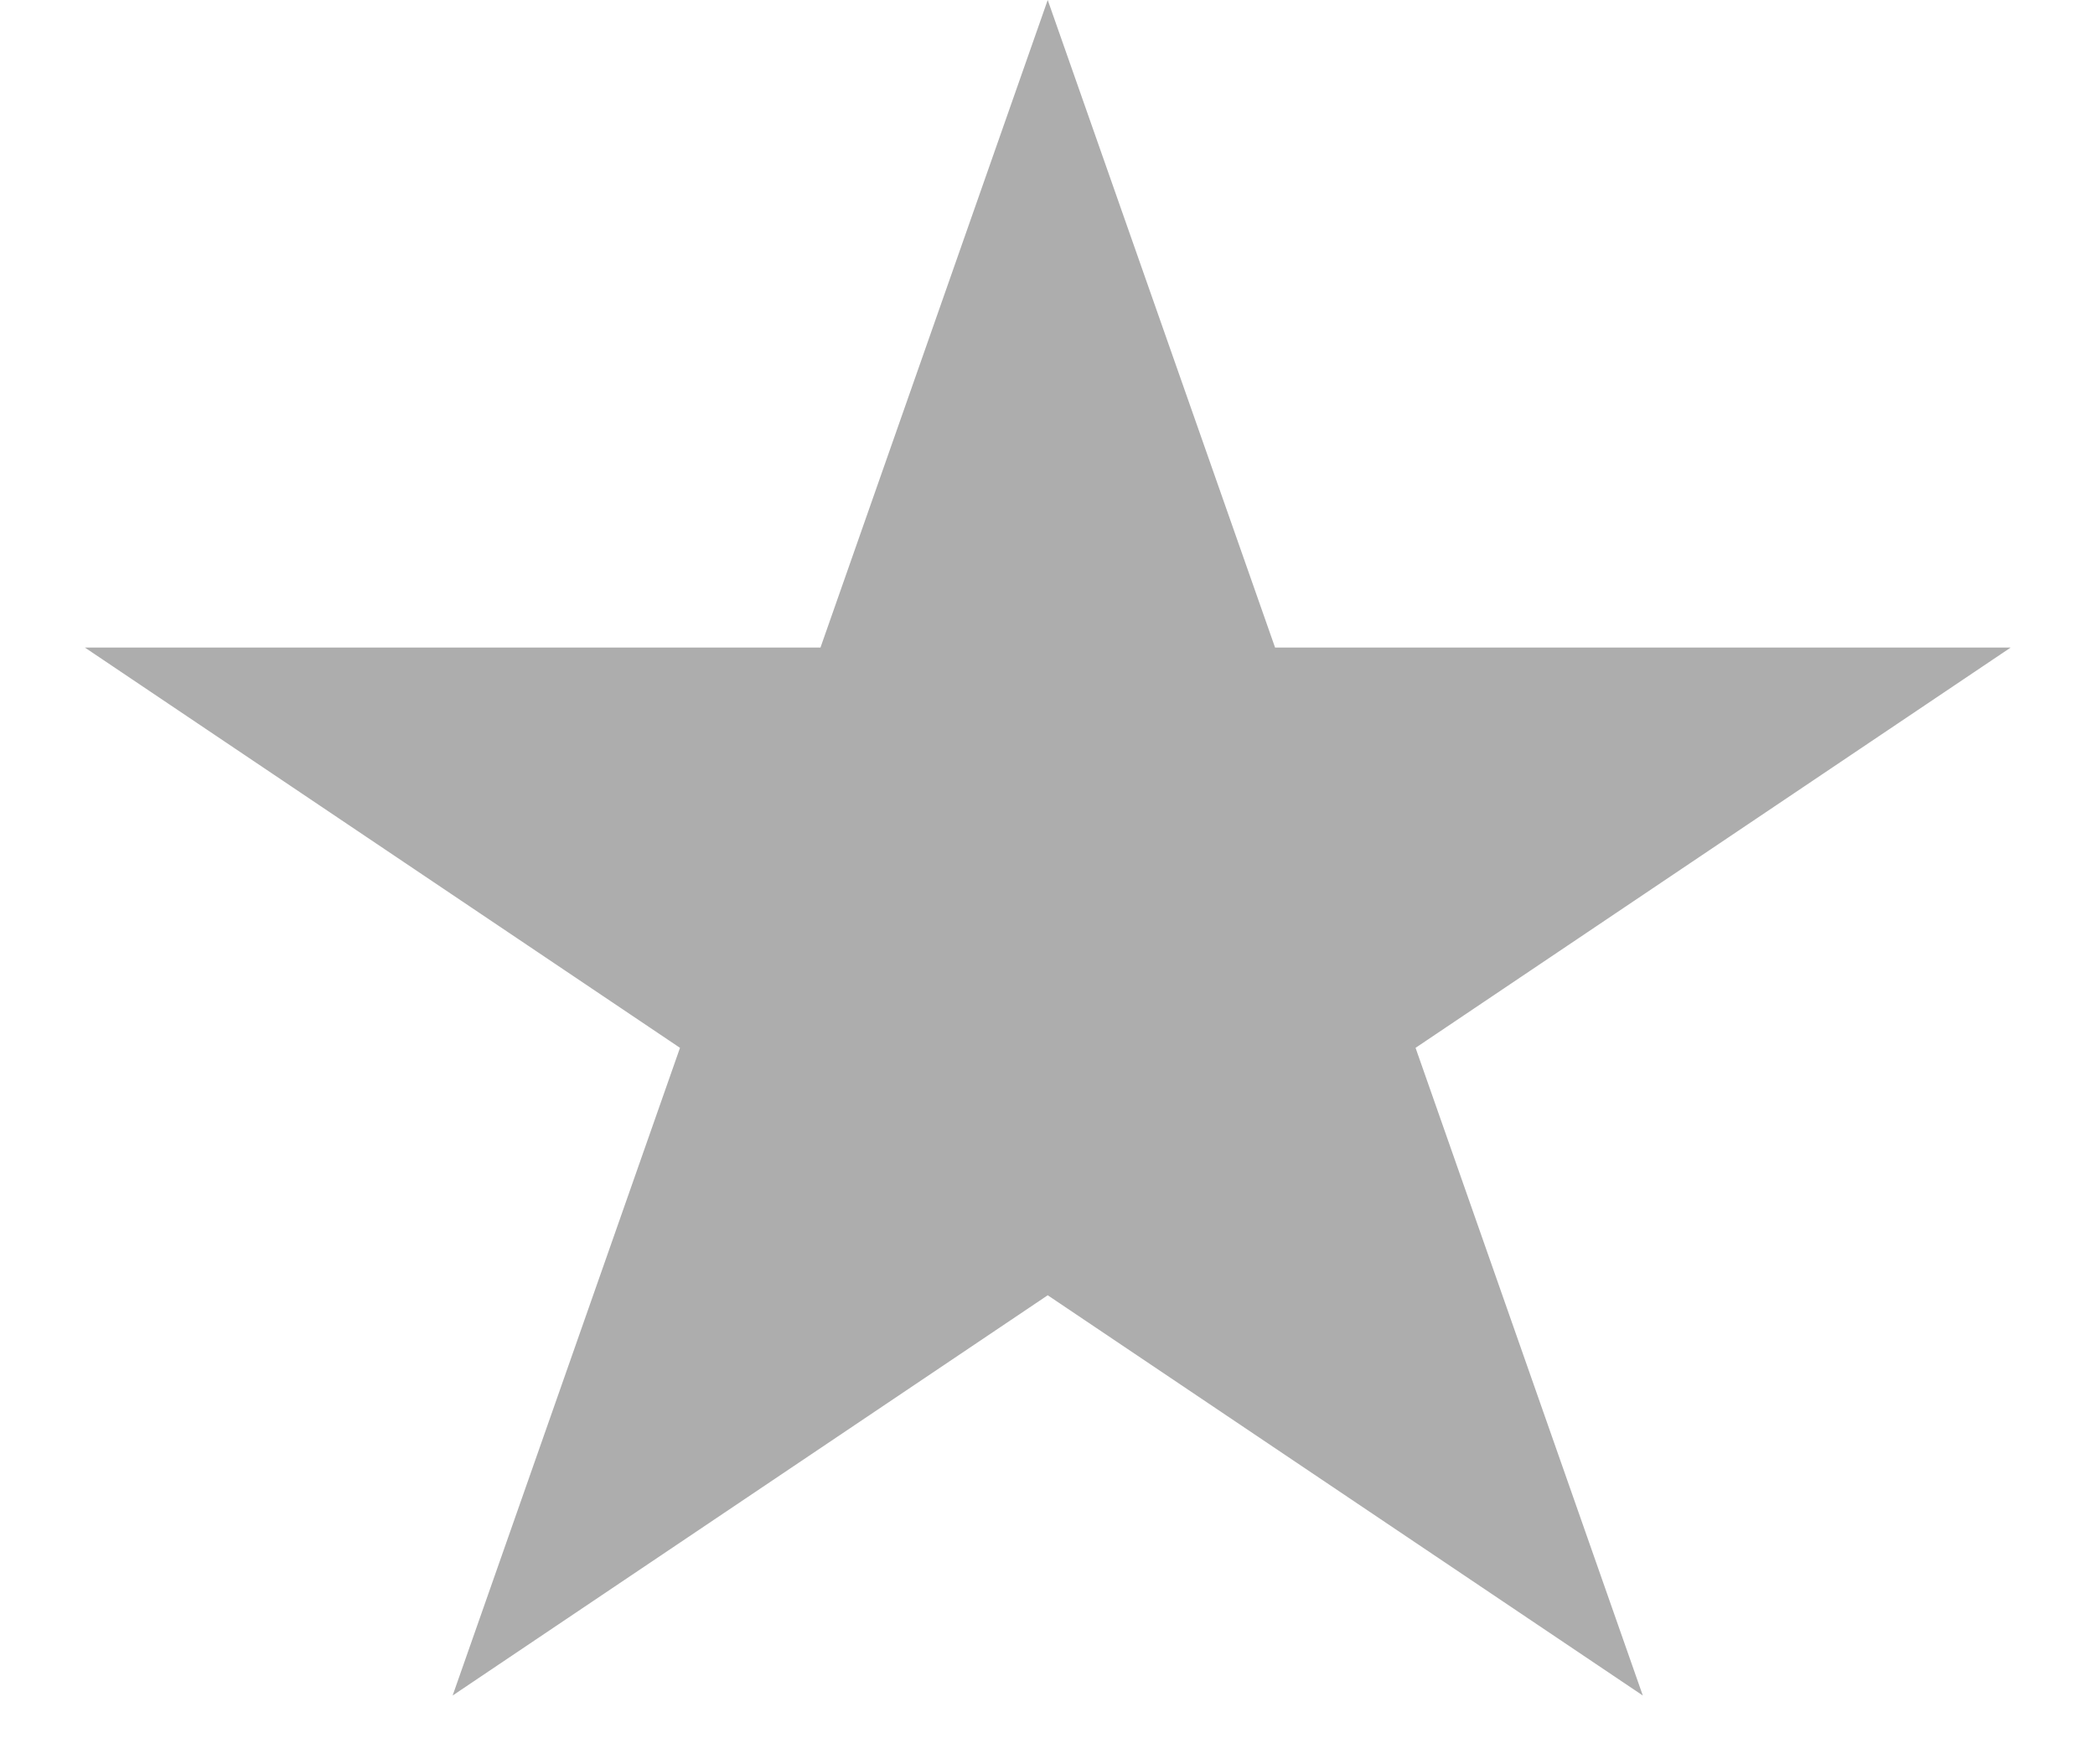 <svg width="19" height="16" viewBox="0 0 19 16" fill="none" xmlns="http://www.w3.org/2000/svg">
<path d="M9.502 0L11.564 5.873L18.235 5.873L12.838 9.503L14.899 15.377L9.502 11.747L4.105 15.377L6.167 9.503L0.77 5.873L7.441 5.873L9.502 0Z" fill="#ADADAD"/>
</svg>
